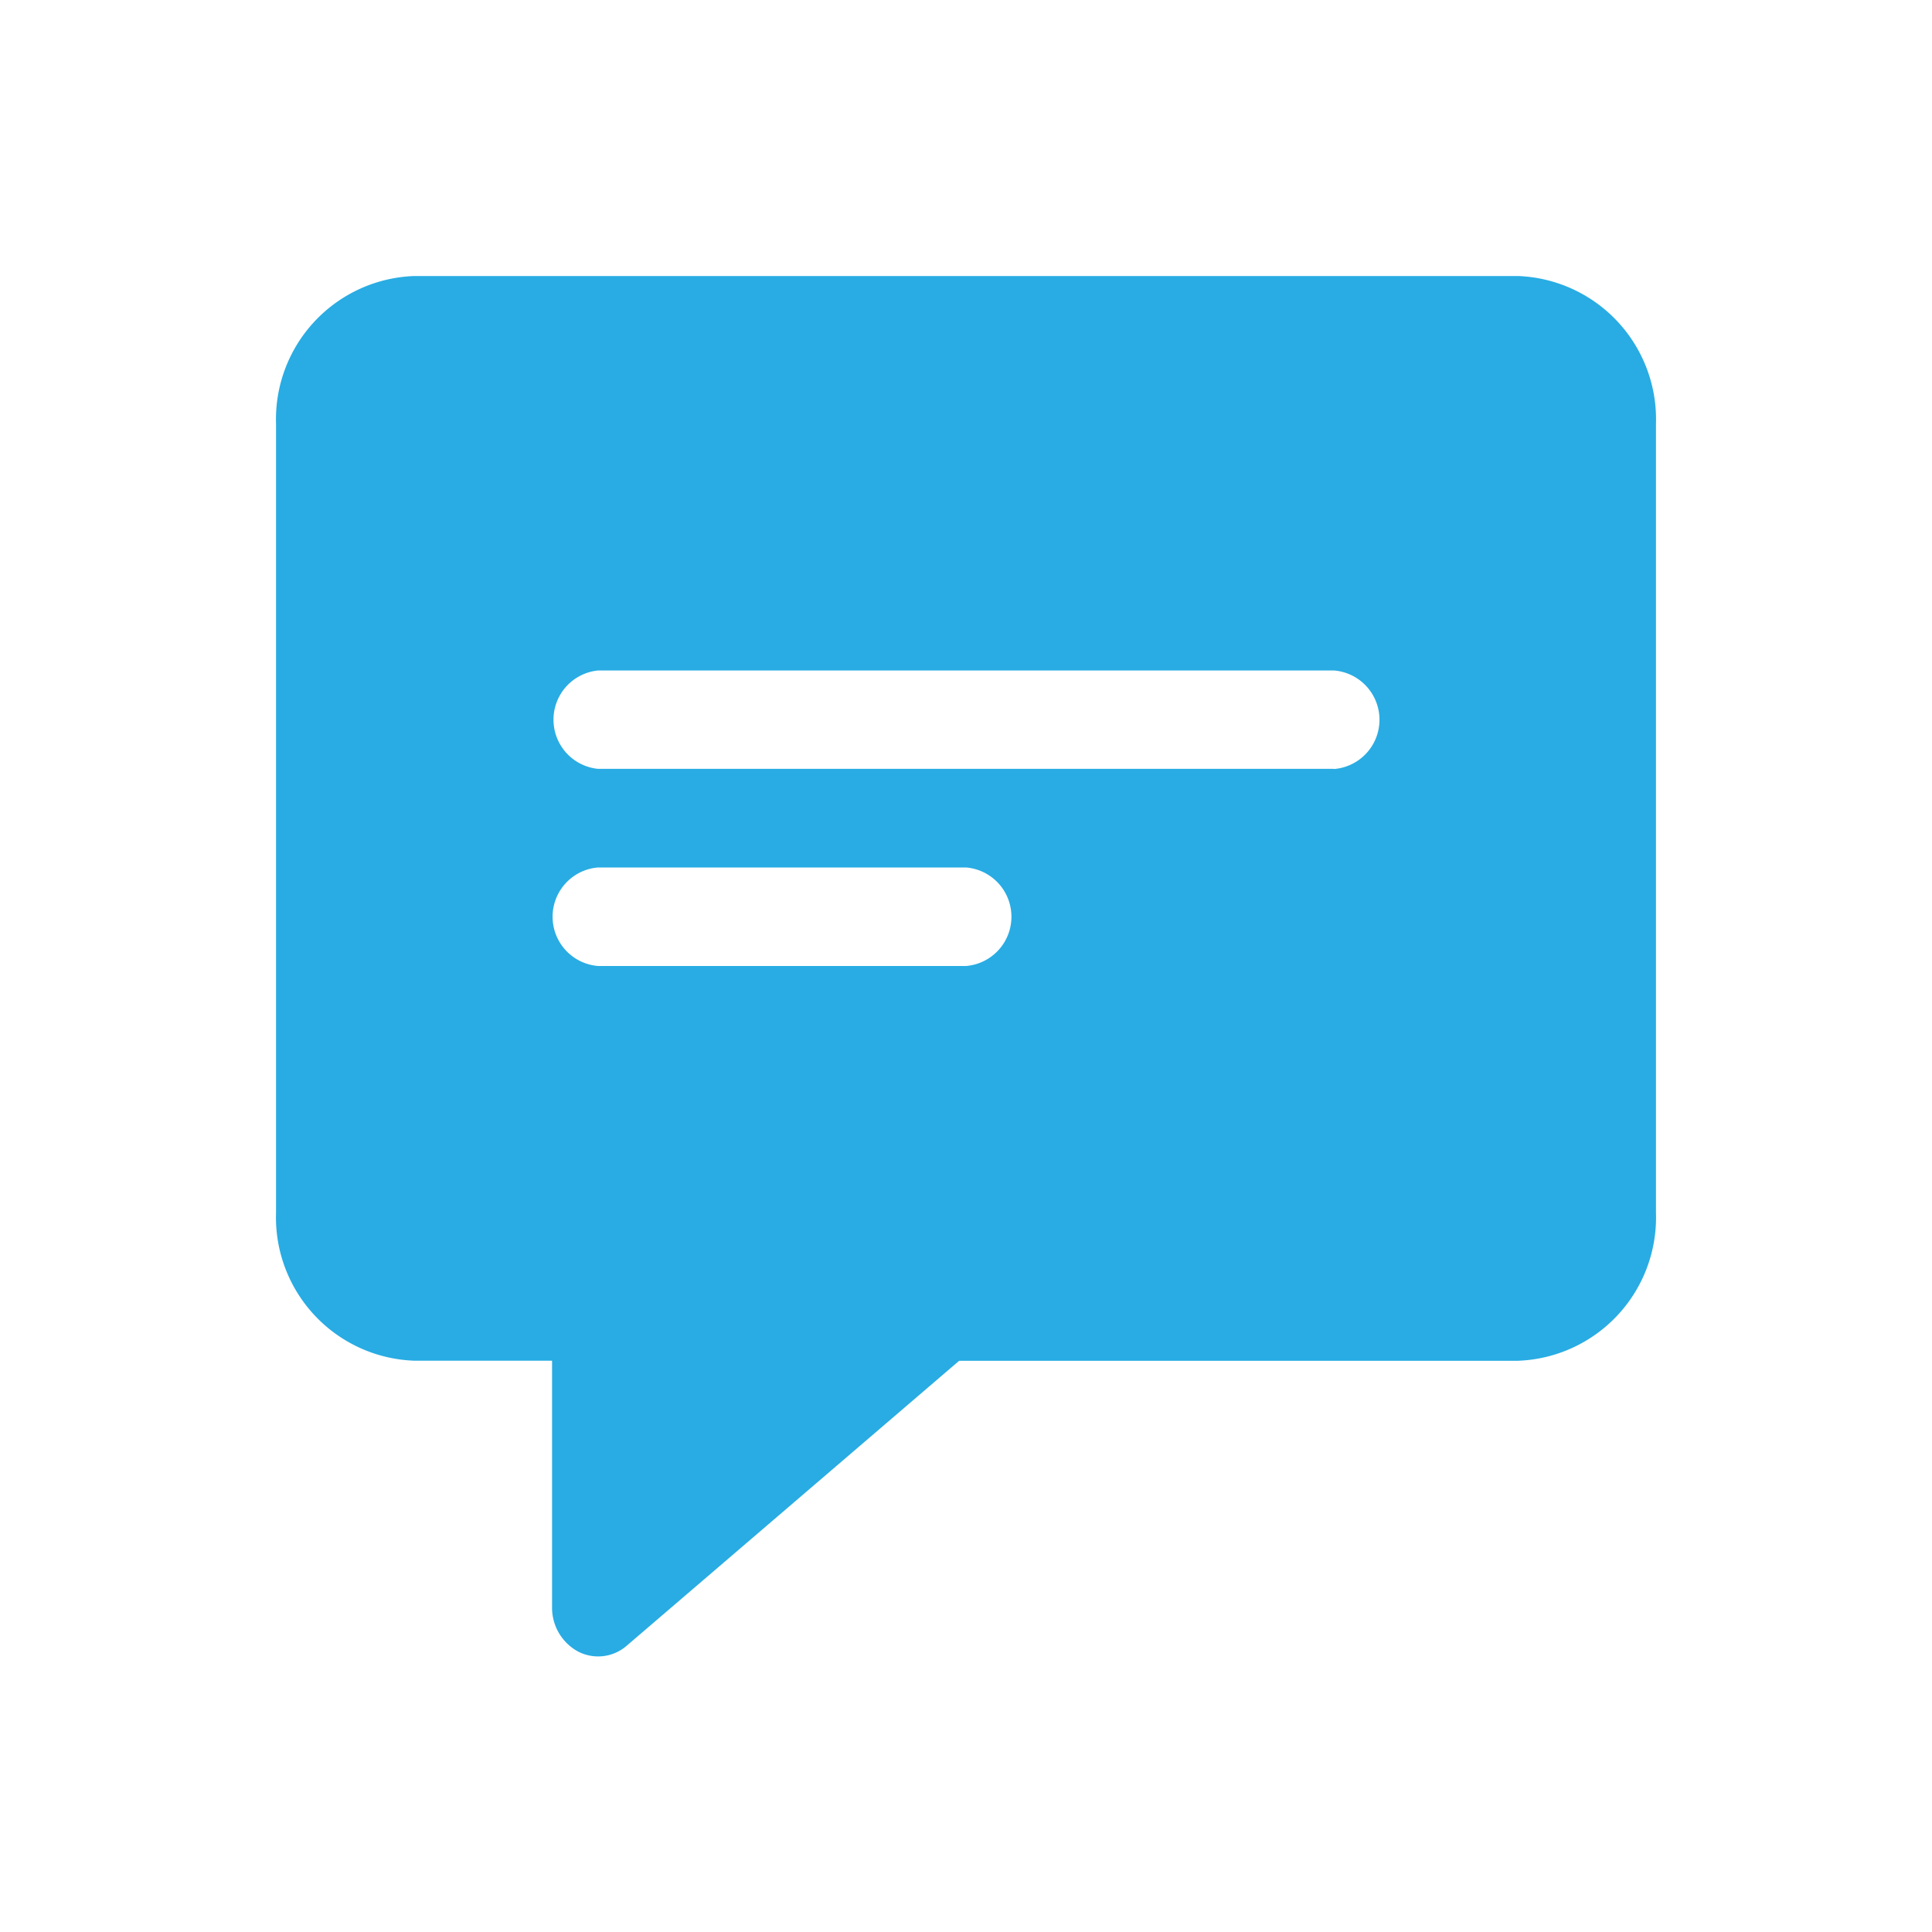 <svg xmlns="http://www.w3.org/2000/svg" width="24" height="24" viewBox="0 0 24 24"><defs><style>.a{fill:none;}.b{fill:#28ace3;}</style></defs><rect class="a" width="24" height="24"/><path class="b" d="M16.429,2H2.714A1.781,1.781,0,0,0,1,3.837v9.8a1.781,1.781,0,0,0,1.714,1.837H4.429v3.061a.618.618,0,0,0,.323.552.541.541,0,0,0,.605-.073l4.129-3.539h6.942a1.781,1.781,0,0,0,1.714-1.837v-9.8A1.781,1.781,0,0,0,16.429,2ZM9.571,10.571H5A.614.614,0,0,1,5,9.347H9.571a.614.614,0,0,1,0,1.224Zm4.571-2.449H5A.614.614,0,0,1,5,6.9h9.143a.614.614,0,0,1,0,1.224Z" transform="translate(2.429 1.429)"/></svg>